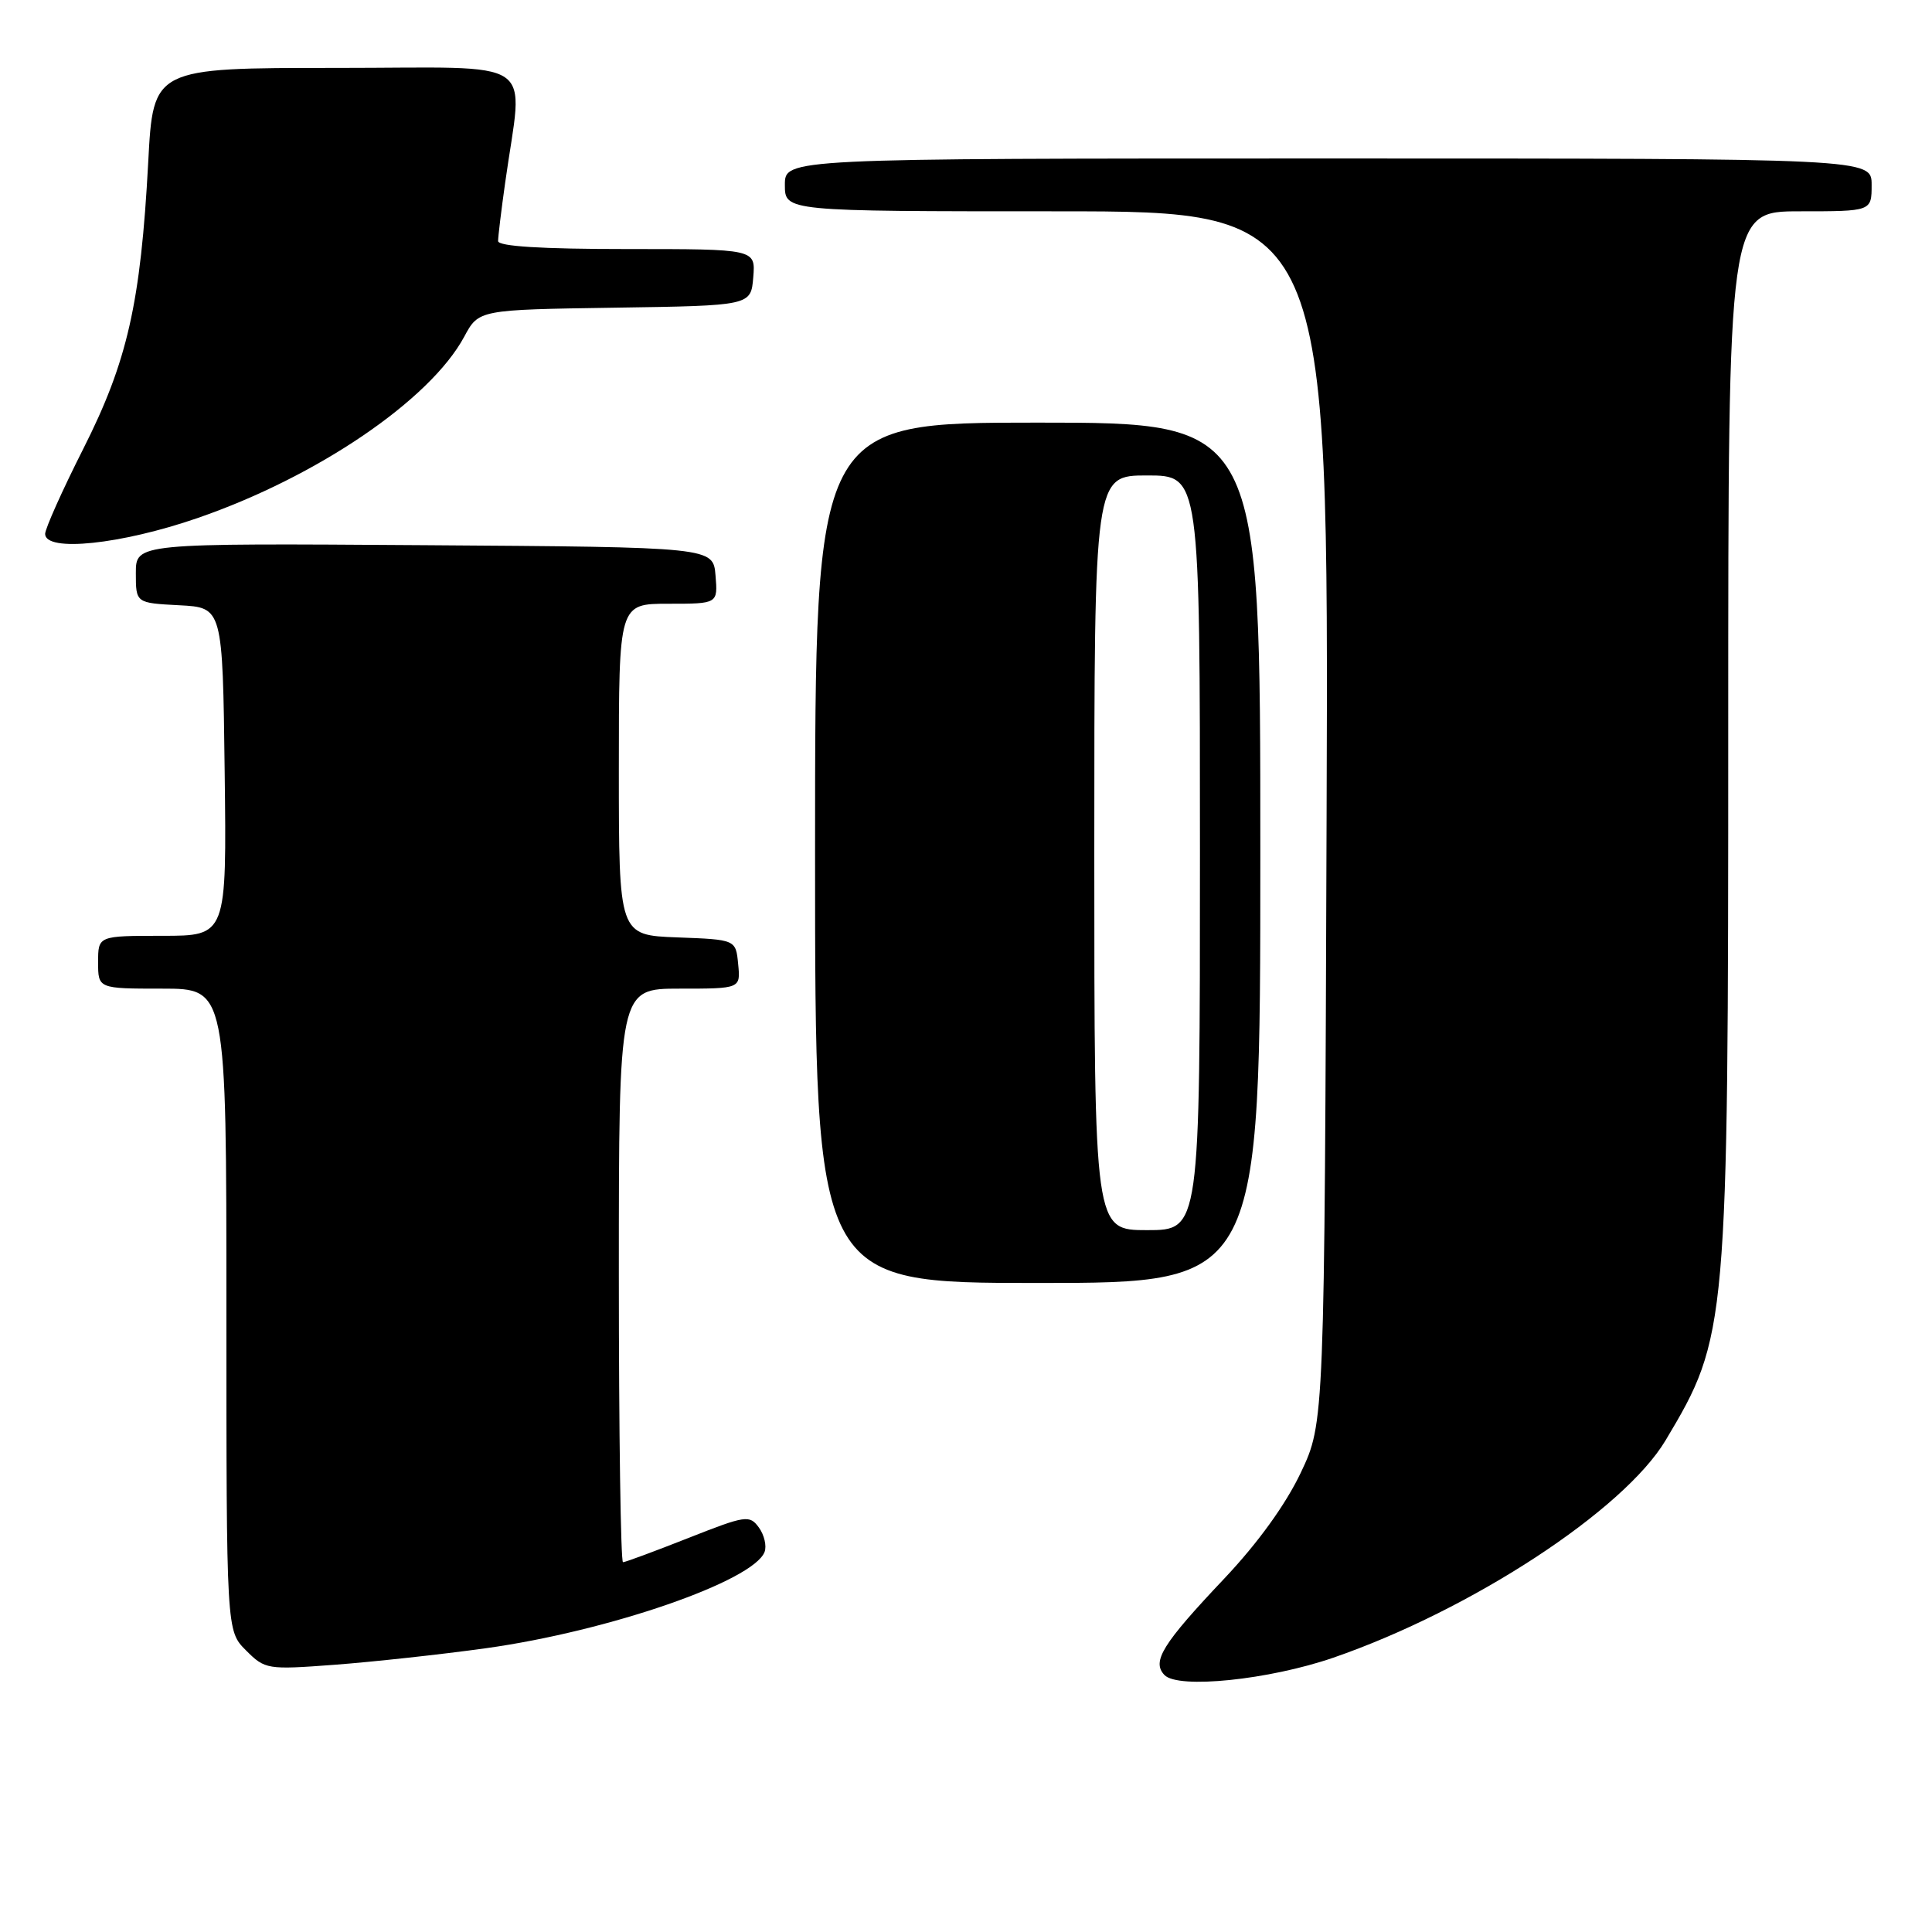 <?xml version="1.0" encoding="UTF-8" standalone="no"?>
<!DOCTYPE svg PUBLIC "-//W3C//DTD SVG 1.1//EN" "http://www.w3.org/Graphics/SVG/1.1/DTD/svg11.dtd" >
<svg xmlns="http://www.w3.org/2000/svg" xmlns:xlink="http://www.w3.org/1999/xlink" version="1.1" viewBox="0 0 256 256">
 <g >
 <path fill="currentColor"
d=" M 176.68 219.65 C 194.97 213.33 215.15 200.13 220.70 190.85 C 228.91 177.11 229.00 176.10 229.00 96.41 C 229.00 28.00 229.00 28.00 238.50 28.00 C 248.00 28.00 248.00 28.00 248.00 24.50 C 248.00 21.00 248.00 21.00 176.00 21.00 C 104.00 21.00 104.00 21.00 104.00 24.50 C 104.00 28.00 104.00 28.00 140.03 28.00 C 176.06 28.00 176.06 28.00 175.78 108.25 C 175.50 188.50 175.50 188.50 172.36 195.14 C 170.36 199.35 166.68 204.45 162.25 209.14 C 154.02 217.84 152.58 220.16 154.30 221.95 C 156.10 223.83 168.15 222.59 176.68 219.65 Z  M 64.38 218.40 C 80.64 216.14 99.82 209.51 101.31 205.64 C 101.61 204.85 101.27 203.39 100.56 202.41 C 99.32 200.71 98.82 200.79 91.17 203.81 C 86.73 205.56 82.85 207.00 82.55 207.00 C 82.25 207.00 82.00 189.90 82.00 169.00 C 82.00 131.00 82.00 131.00 90.06 131.00 C 98.13 131.00 98.13 131.00 97.81 127.75 C 97.50 124.50 97.50 124.50 89.75 124.21 C 82.00 123.92 82.00 123.92 82.00 101.96 C 82.00 80.00 82.00 80.00 88.56 80.00 C 95.12 80.00 95.12 80.00 94.81 76.25 C 94.50 72.50 94.50 72.50 56.25 72.24 C 18.00 71.98 18.00 71.98 18.00 75.94 C 18.00 79.90 18.00 79.90 23.75 80.20 C 29.50 80.50 29.50 80.50 29.77 102.25 C 30.04 124.00 30.04 124.00 21.52 124.00 C 13.00 124.00 13.00 124.00 13.00 127.50 C 13.00 131.00 13.00 131.00 21.50 131.00 C 30.00 131.00 30.00 131.00 30.00 173.55 C 30.00 216.09 30.00 216.09 32.59 218.68 C 35.12 221.21 35.40 221.26 44.34 220.59 C 49.38 220.21 58.40 219.23 64.38 218.40 Z  M 167.00 113.00 C 167.00 56.00 167.00 56.00 137.50 56.00 C 108.00 56.00 108.00 56.00 108.00 113.00 C 108.00 170.00 108.00 170.00 137.50 170.00 C 167.00 170.00 167.00 170.00 167.00 113.00 Z  M 26.19 68.64 C 42.02 63.18 56.99 53.00 61.51 44.62 C 63.43 41.04 63.43 41.04 81.47 40.77 C 99.50 40.50 99.50 40.50 99.81 36.75 C 100.12 33.00 100.12 33.00 83.06 33.00 C 71.73 33.00 66.00 32.64 66.00 31.94 C 66.00 31.36 66.42 27.87 66.94 24.19 C 69.31 7.24 71.91 9.00 44.56 9.00 C 20.30 9.00 20.30 9.00 19.64 21.49 C 18.64 40.17 16.89 47.89 11.02 59.50 C 8.24 65.00 5.98 70.06 5.98 70.75 C 6.02 73.19 16.03 72.15 26.19 68.64 Z  M 145.00 113.00 C 145.00 63.00 145.00 63.00 152.00 63.00 C 159.00 63.00 159.00 63.00 159.00 113.00 C 159.00 163.00 159.00 163.00 152.00 163.00 C 145.00 163.00 145.00 163.00 145.00 113.00 Z "/>
</g>
</svg>